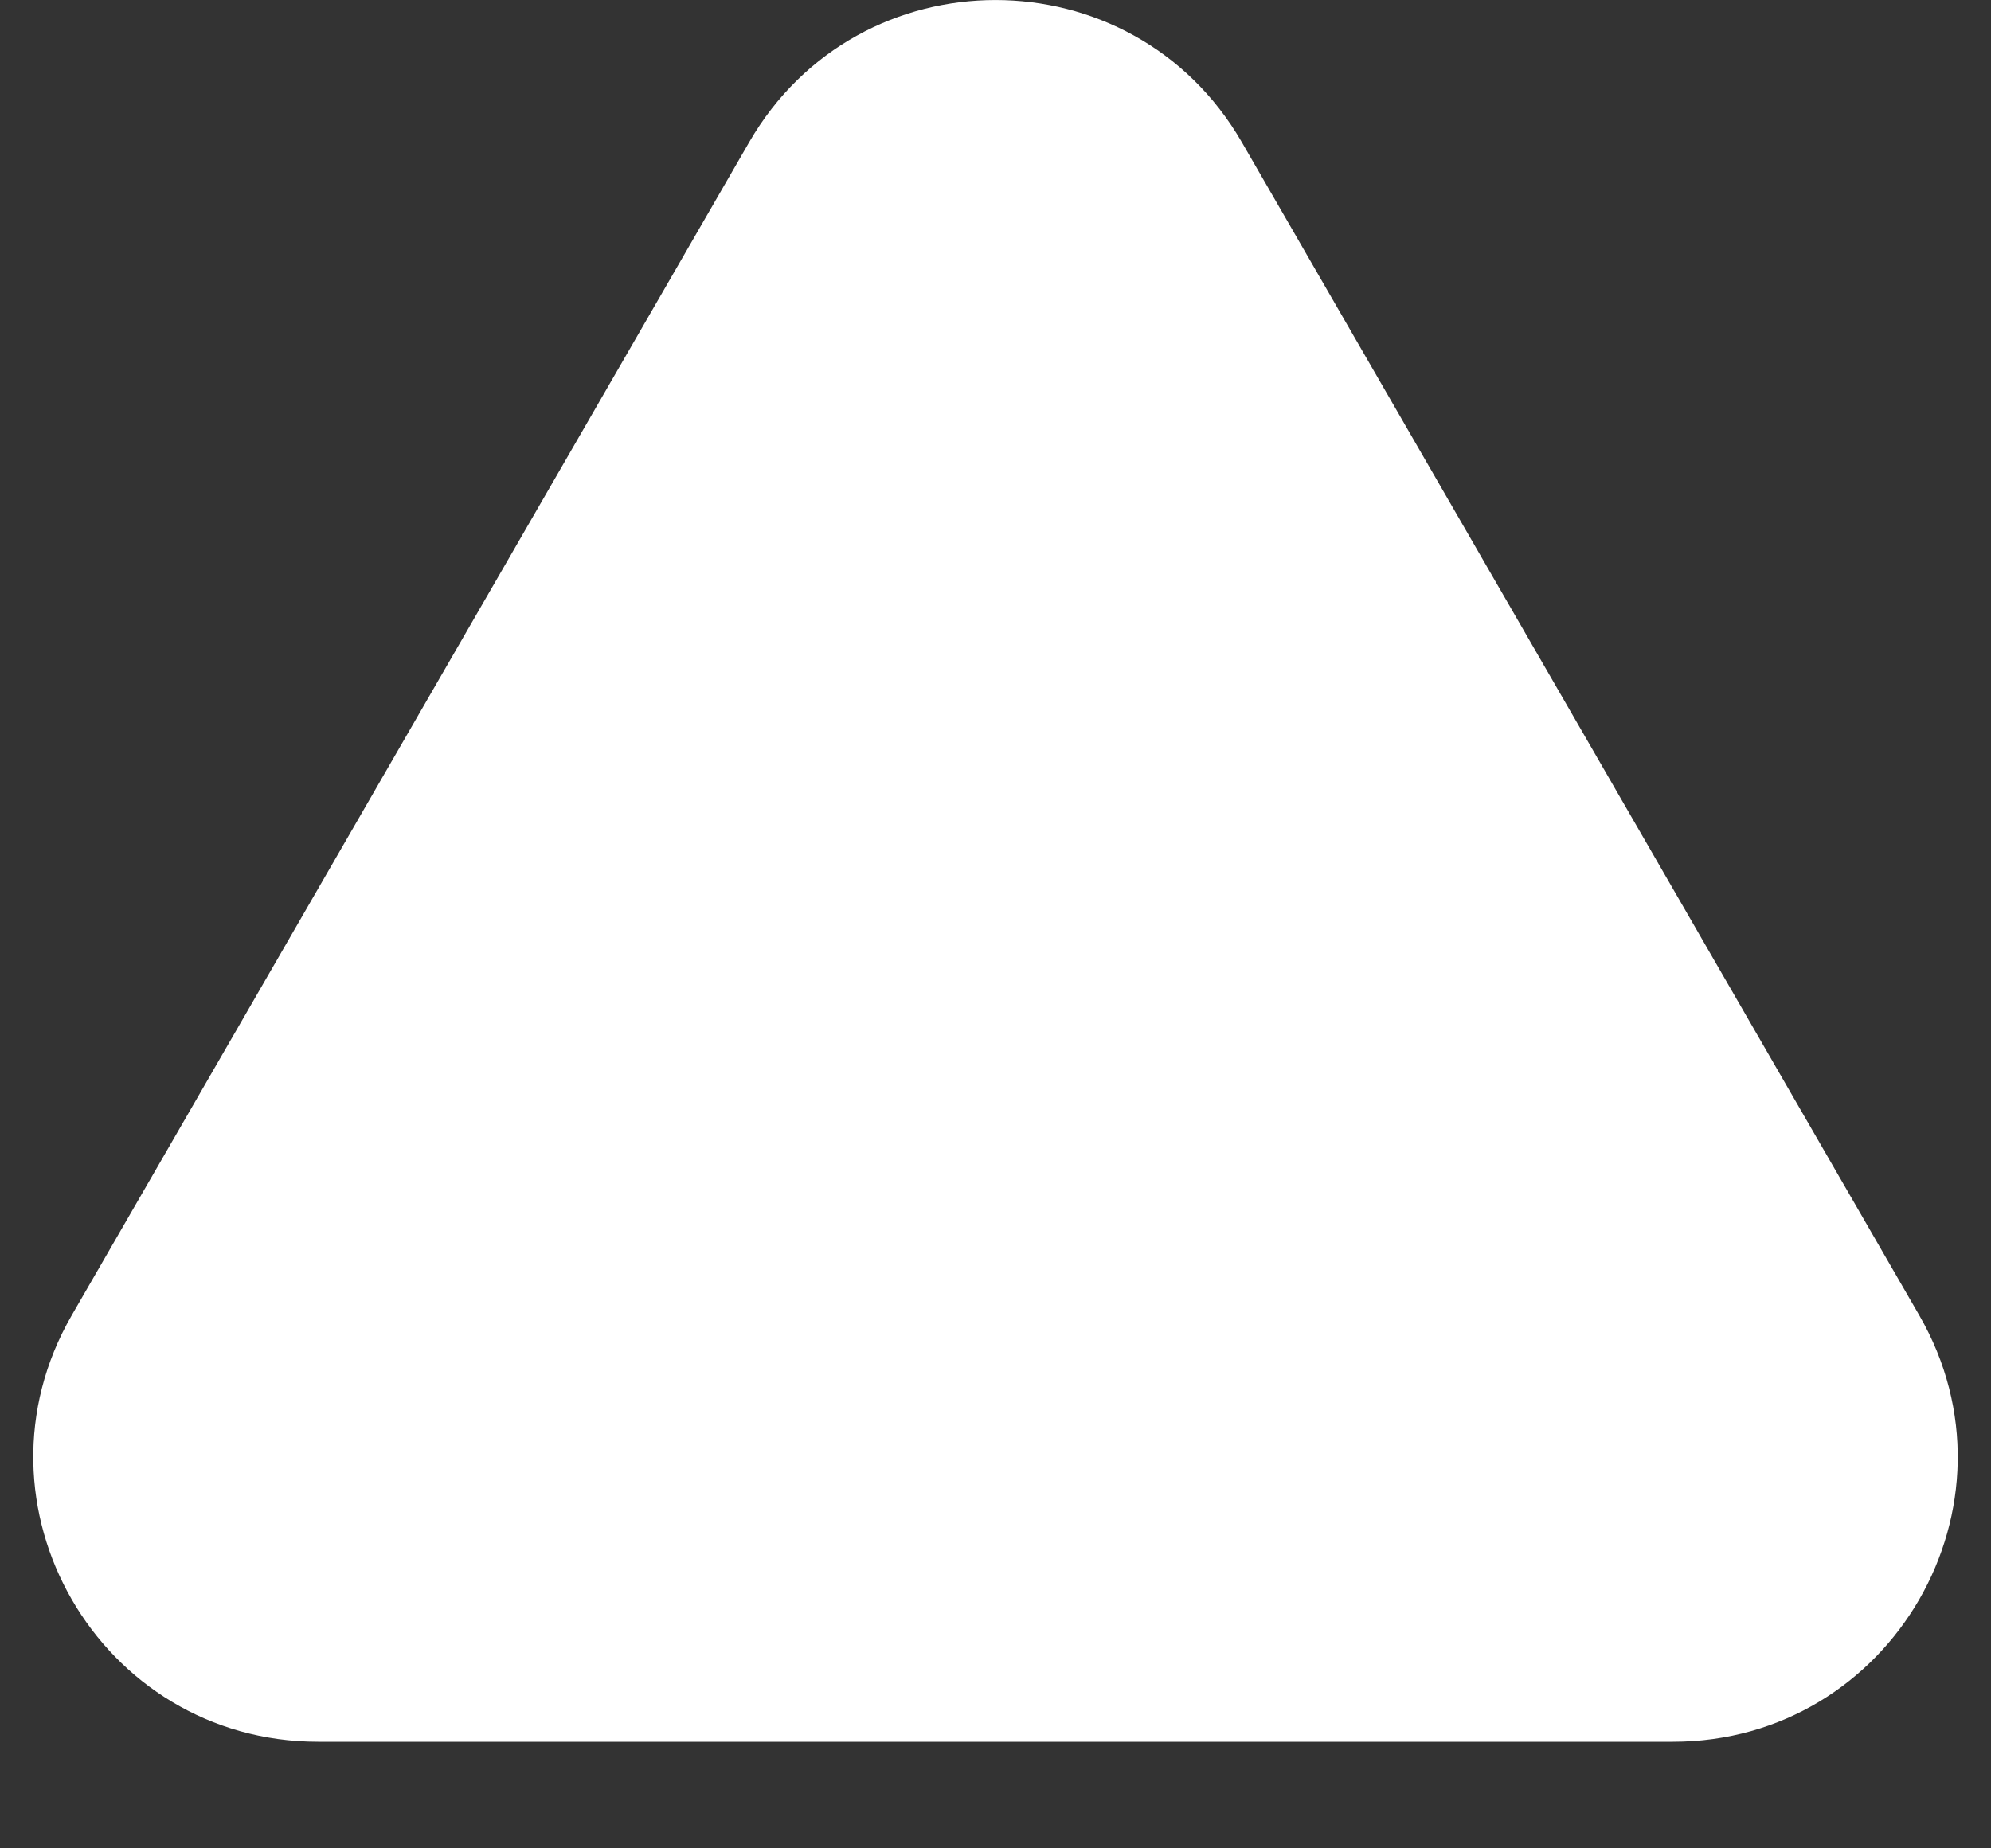 <svg width="14" height="13" viewBox="0 0 14 13" fill="none" xmlns="http://www.w3.org/2000/svg">
<rect x="0" y="0" width="14" height="13" fill="#333333" stroke="none"/>
<path d="M5.268 1C6.038 -0.333 7.962 -0.333 8.732 1L13.495 9.25C14.265 10.583 13.303 12.25 11.763 12.25H2.237C0.697 12.25 -0.265 10.583 0.505 9.25L5.268 1Z" fill="white"/>
</svg>
